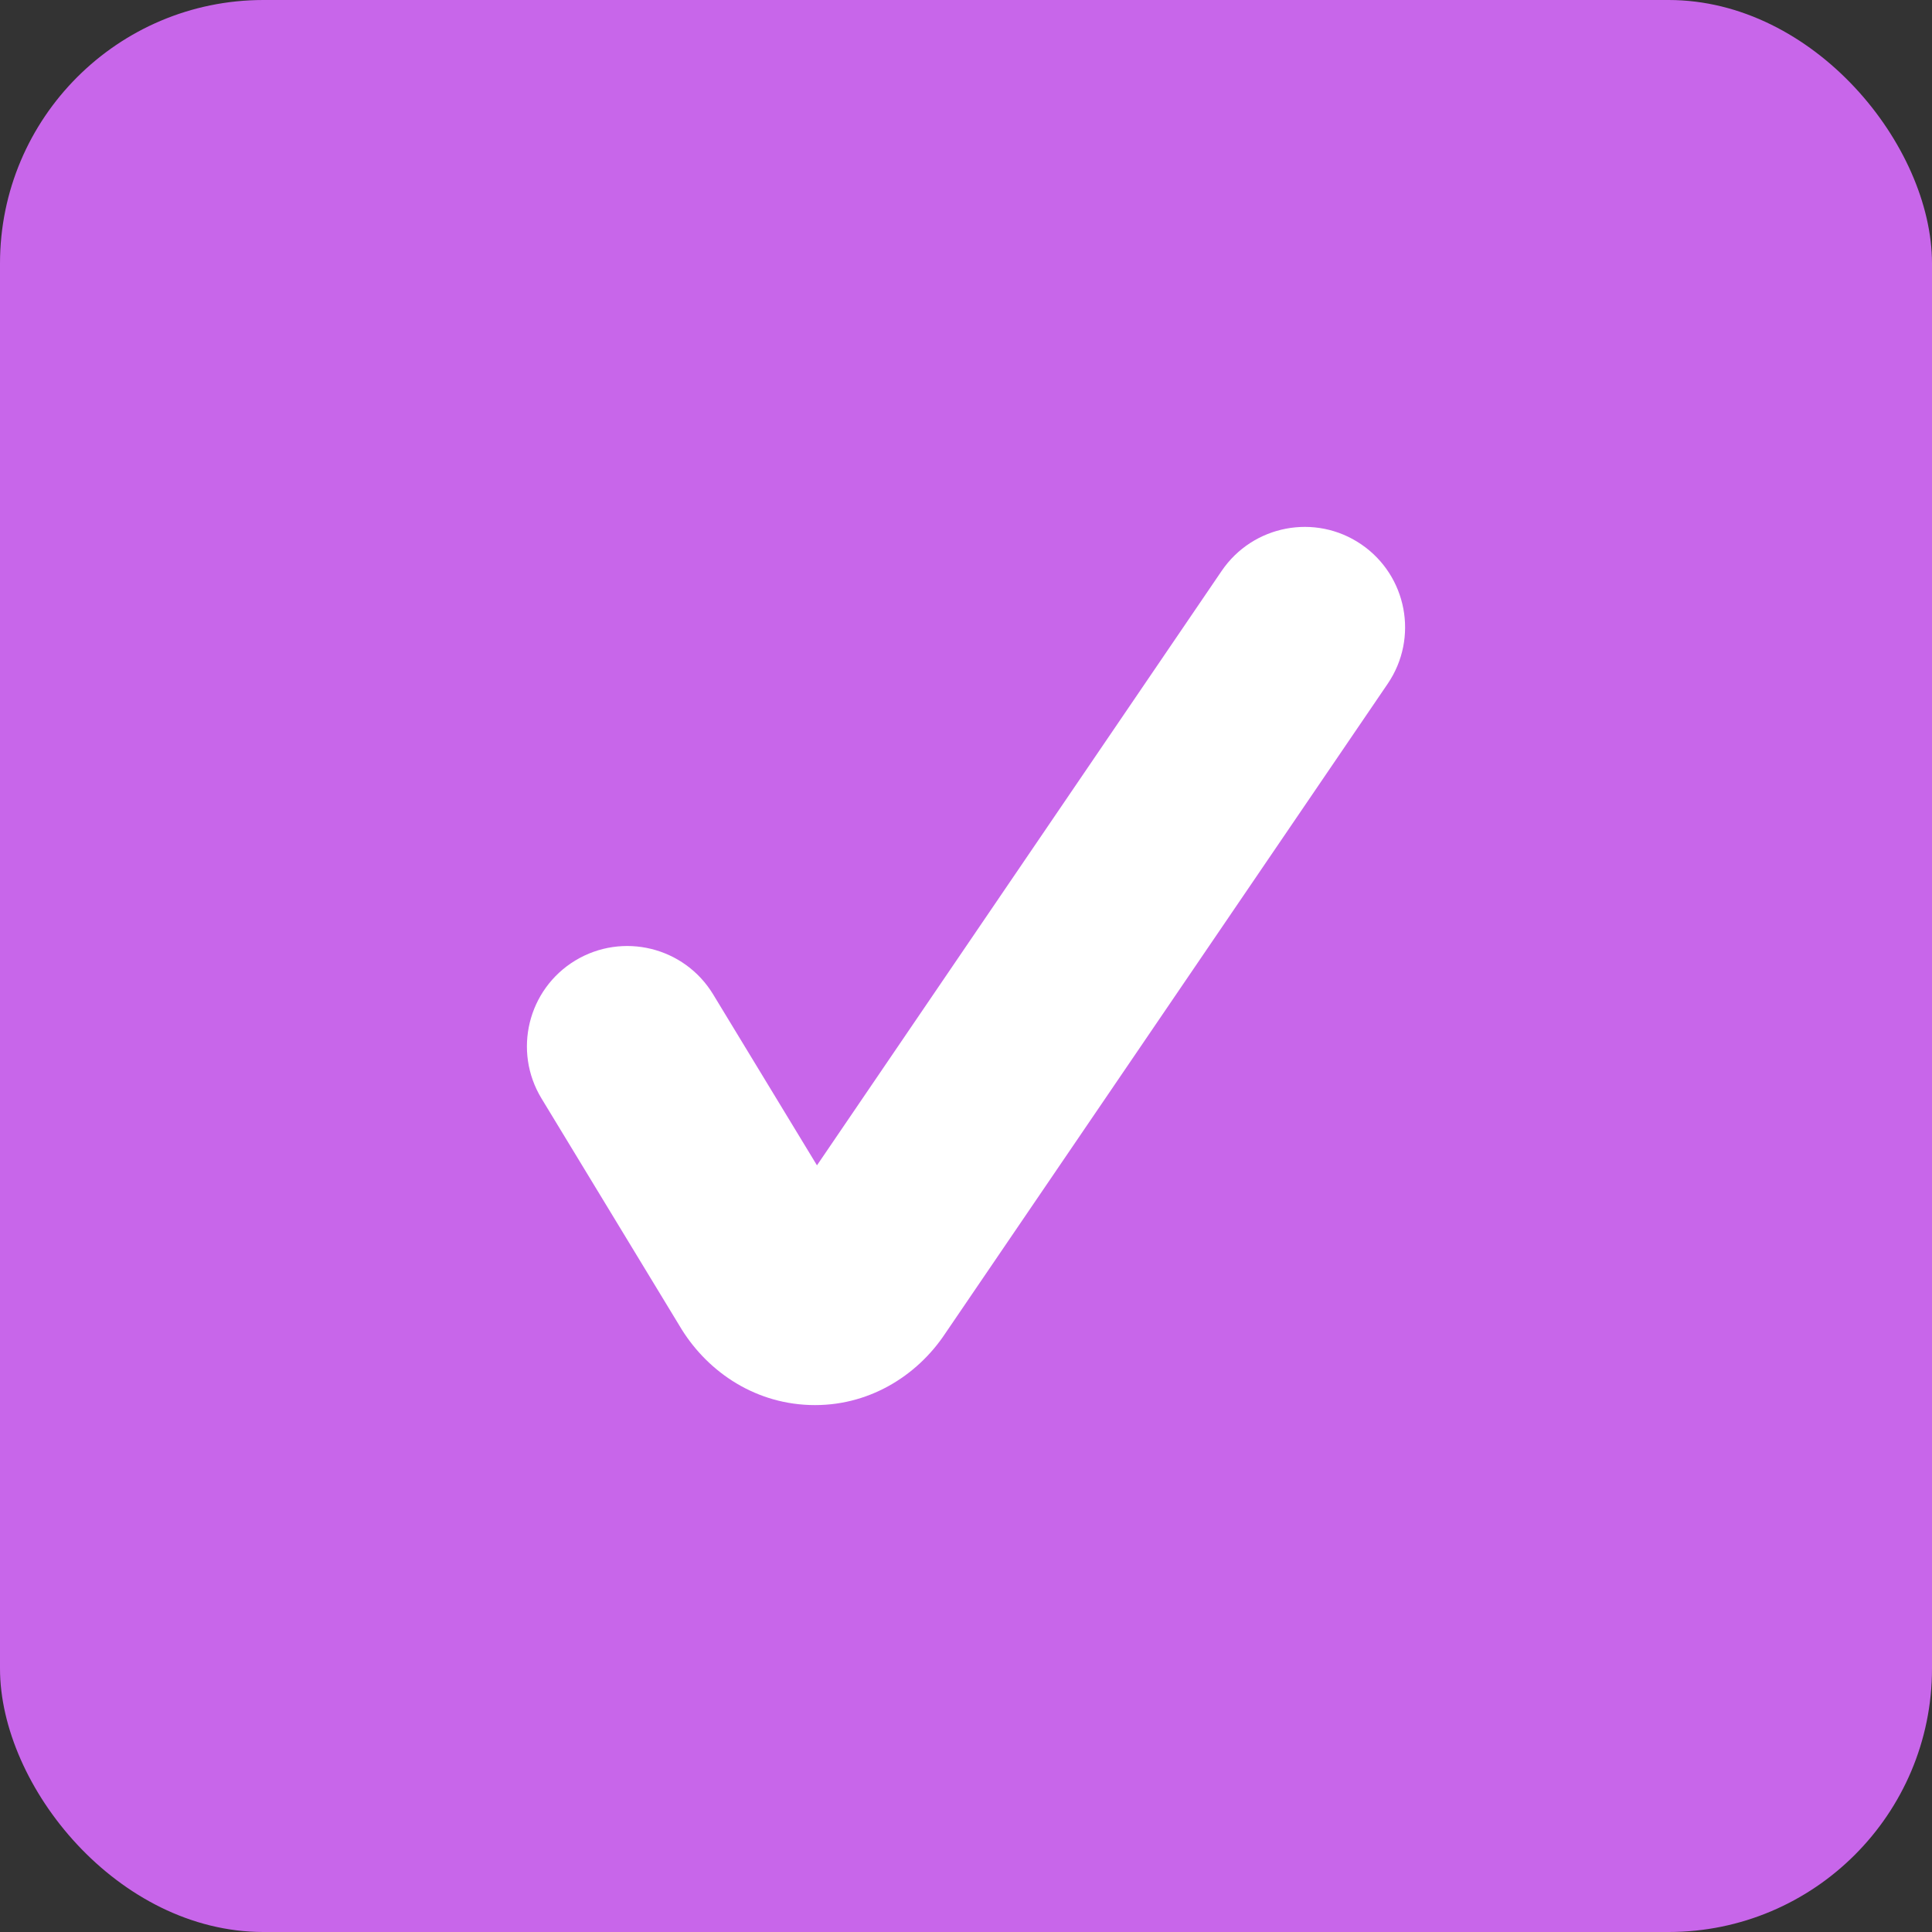 <svg width="22" height="22" viewBox="0 0 22 22" fill="none" xmlns="http://www.w3.org/2000/svg">
<rect x="0" y="0" width="22" height="22" fill="#333333" stroke="none"/>
<rect width="22" height="22" rx="3" fill="#C866EA"/>
<path fill-rule="evenodd" clip-rule="evenodd" d="M15.5 6.198C16.022 6.554 16.157 7.264 15.802 7.786L10.764 15.184C10.44 15.673 9.879 16.022 9.219 15.999C8.562 15.976 8.029 15.593 7.736 15.094L6.166 12.508C5.839 11.969 6.01 11.266 6.55 10.938C7.09 10.611 7.792 10.783 8.12 11.322L9.303 13.27L13.912 6.5C14.268 5.978 14.979 5.843 15.5 6.198ZM8.859 13.922C8.86 13.921 8.861 13.919 8.862 13.917L8.859 13.922ZM9.705 13.933C9.706 13.935 9.707 13.937 9.708 13.939L9.705 13.933Z" fill="white"/>
</svg>
